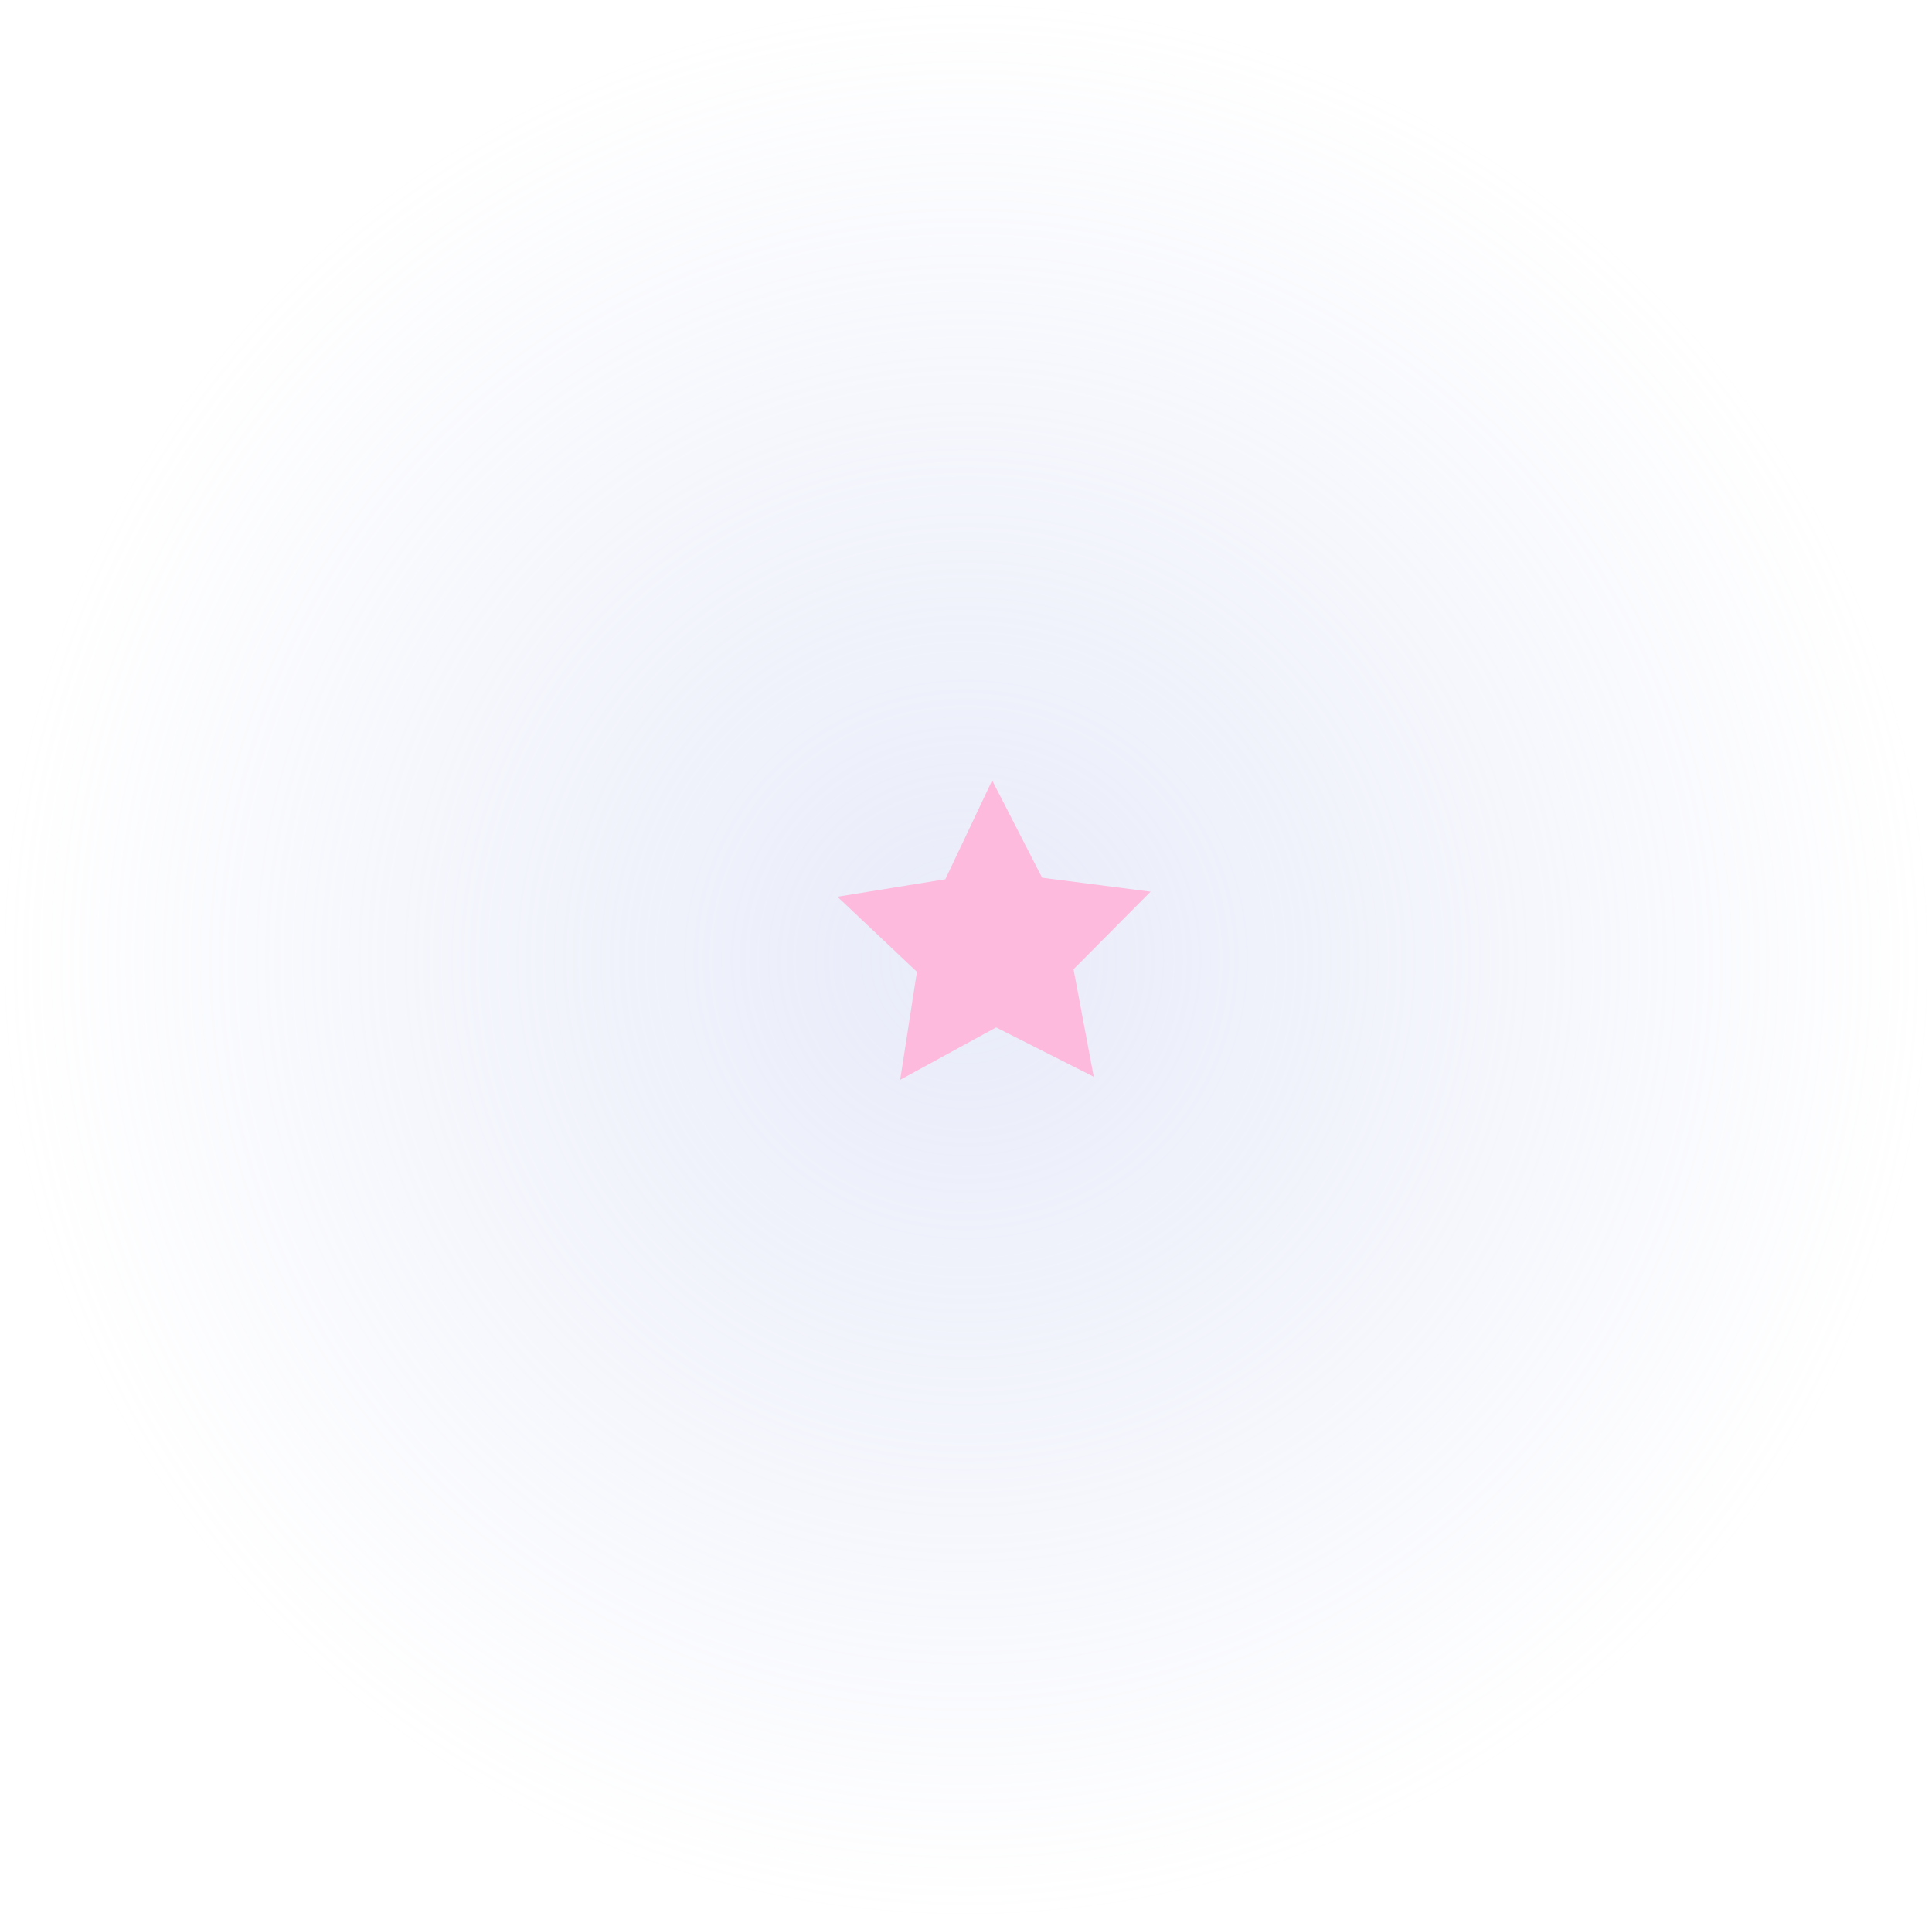 <?xml version="1.0" encoding="UTF-8" standalone="no"?>
<svg
   xmlns:dc="http://purl.org/dc/elements/1.1/"
   xmlns:cc="http://creativecommons.org/ns#"
   xmlns:rdf="http://www.w3.org/1999/02/22-rdf-syntax-ns#"
   xmlns:svg="http://www.w3.org/2000/svg"
   xmlns="http://www.w3.org/2000/svg"
   xmlns:xlink="http://www.w3.org/1999/xlink"
   xmlns:sodipodi="http://sodipodi.sourceforge.net/DTD/sodipodi-0.dtd"
   xmlns:inkscape="http://www.inkscape.org/namespaces/inkscape"
   sodipodi:docname="estrellaluz.svg"
   inkscape:version="0.92.5 (2060ec1f9f, 2020-04-08)"
   id="svg9747"
   version="1.1"
   viewBox="0 0 24.88 24.677"
   height="24.677mm"
   width="24.88mm">
  <defs
     id="defs9741">
    <linearGradient
       inkscape:collect="always"
       id="linearGradient850">
      <stop
         style="stop-color:#c7cff1;stop-opacity:1;"
         offset="0"
         id="stop846" />
      <stop
         style="stop-color:#c7cff1;stop-opacity:0;"
         offset="1"
         id="stop848" />
    </linearGradient>
    <radialGradient
       inkscape:collect="always"
       xlink:href="#linearGradient850"
       id="radialGradient852"
       cx="148.101"
       cy="135.694"
       fx="148.101"
       fy="135.694"
       r="12.44"
       gradientTransform="matrix(1,0,0,0.992,0,1.104)"
       gradientUnits="userSpaceOnUse" />
  </defs>
  <sodipodi:namedview
     inkscape:window-maximized="0"
     inkscape:window-y="0"
     inkscape:window-x="0"
     inkscape:window-height="768"
     inkscape:window-width="1278"
     showgrid="false"
     inkscape:document-rotation="0"
     inkscape:current-layer="layer1"
     inkscape:document-units="mm"
     inkscape:cy="47.138987"
     inkscape:cx="-22.68407"
     inkscape:zoom="1.979899"
     inkscape:pageshadow="2"
     inkscape:pageopacity="0.0"
     borderopacity="1.0"
     bordercolor="#666666"
     pagecolor="#ffffff"
     id="base" />
  <g
     transform="translate(-135.661,-123.356)"
     id="layer1"
     inkscape:groupmode="layer"
     inkscape:label="Capa 1">
    <ellipse
       style="opacity:0.407;fill:url(#radialGradient852);fill-opacity:1;fill-rule:nonzero;stroke-width:0.251"
       id="path26"
       cx="148.101"
       cy="135.694"
       rx="12.44"
       ry="12.339" />
    <path
       inkscape:transform-center-y="-0.19244799"
       inkscape:transform-center-x="0.010510364"
       d="m 149.746,137.219 -1.257,-0.635 -1.236,0.675 0.216,-1.391 -1.024,-0.967 1.39,-0.225 0.603,-1.273 0.643,1.253 1.397,0.18 -0.992,0.999 z"
       inkscape:randomized="0"
       inkscape:rounded="0"
       inkscape:flatsided="false"
       sodipodi:arg2="1.5547495"
       sodipodi:arg1="0.92643096"
       sodipodi:r2="1.0601944"
       sodipodi:r1="2.1203887"
       sodipodi:cy="135.52383"
       sodipodi:cx="148.47276"
       sodipodi:sides="5"
       id="path10312"
       style="fill:#ffb4d9;fill-opacity:1;stroke:#907aa9;stroke-width:0;stroke-linejoin:round;opacity:0.893"
       sodipodi:type="star" />
  </g>
</svg>
